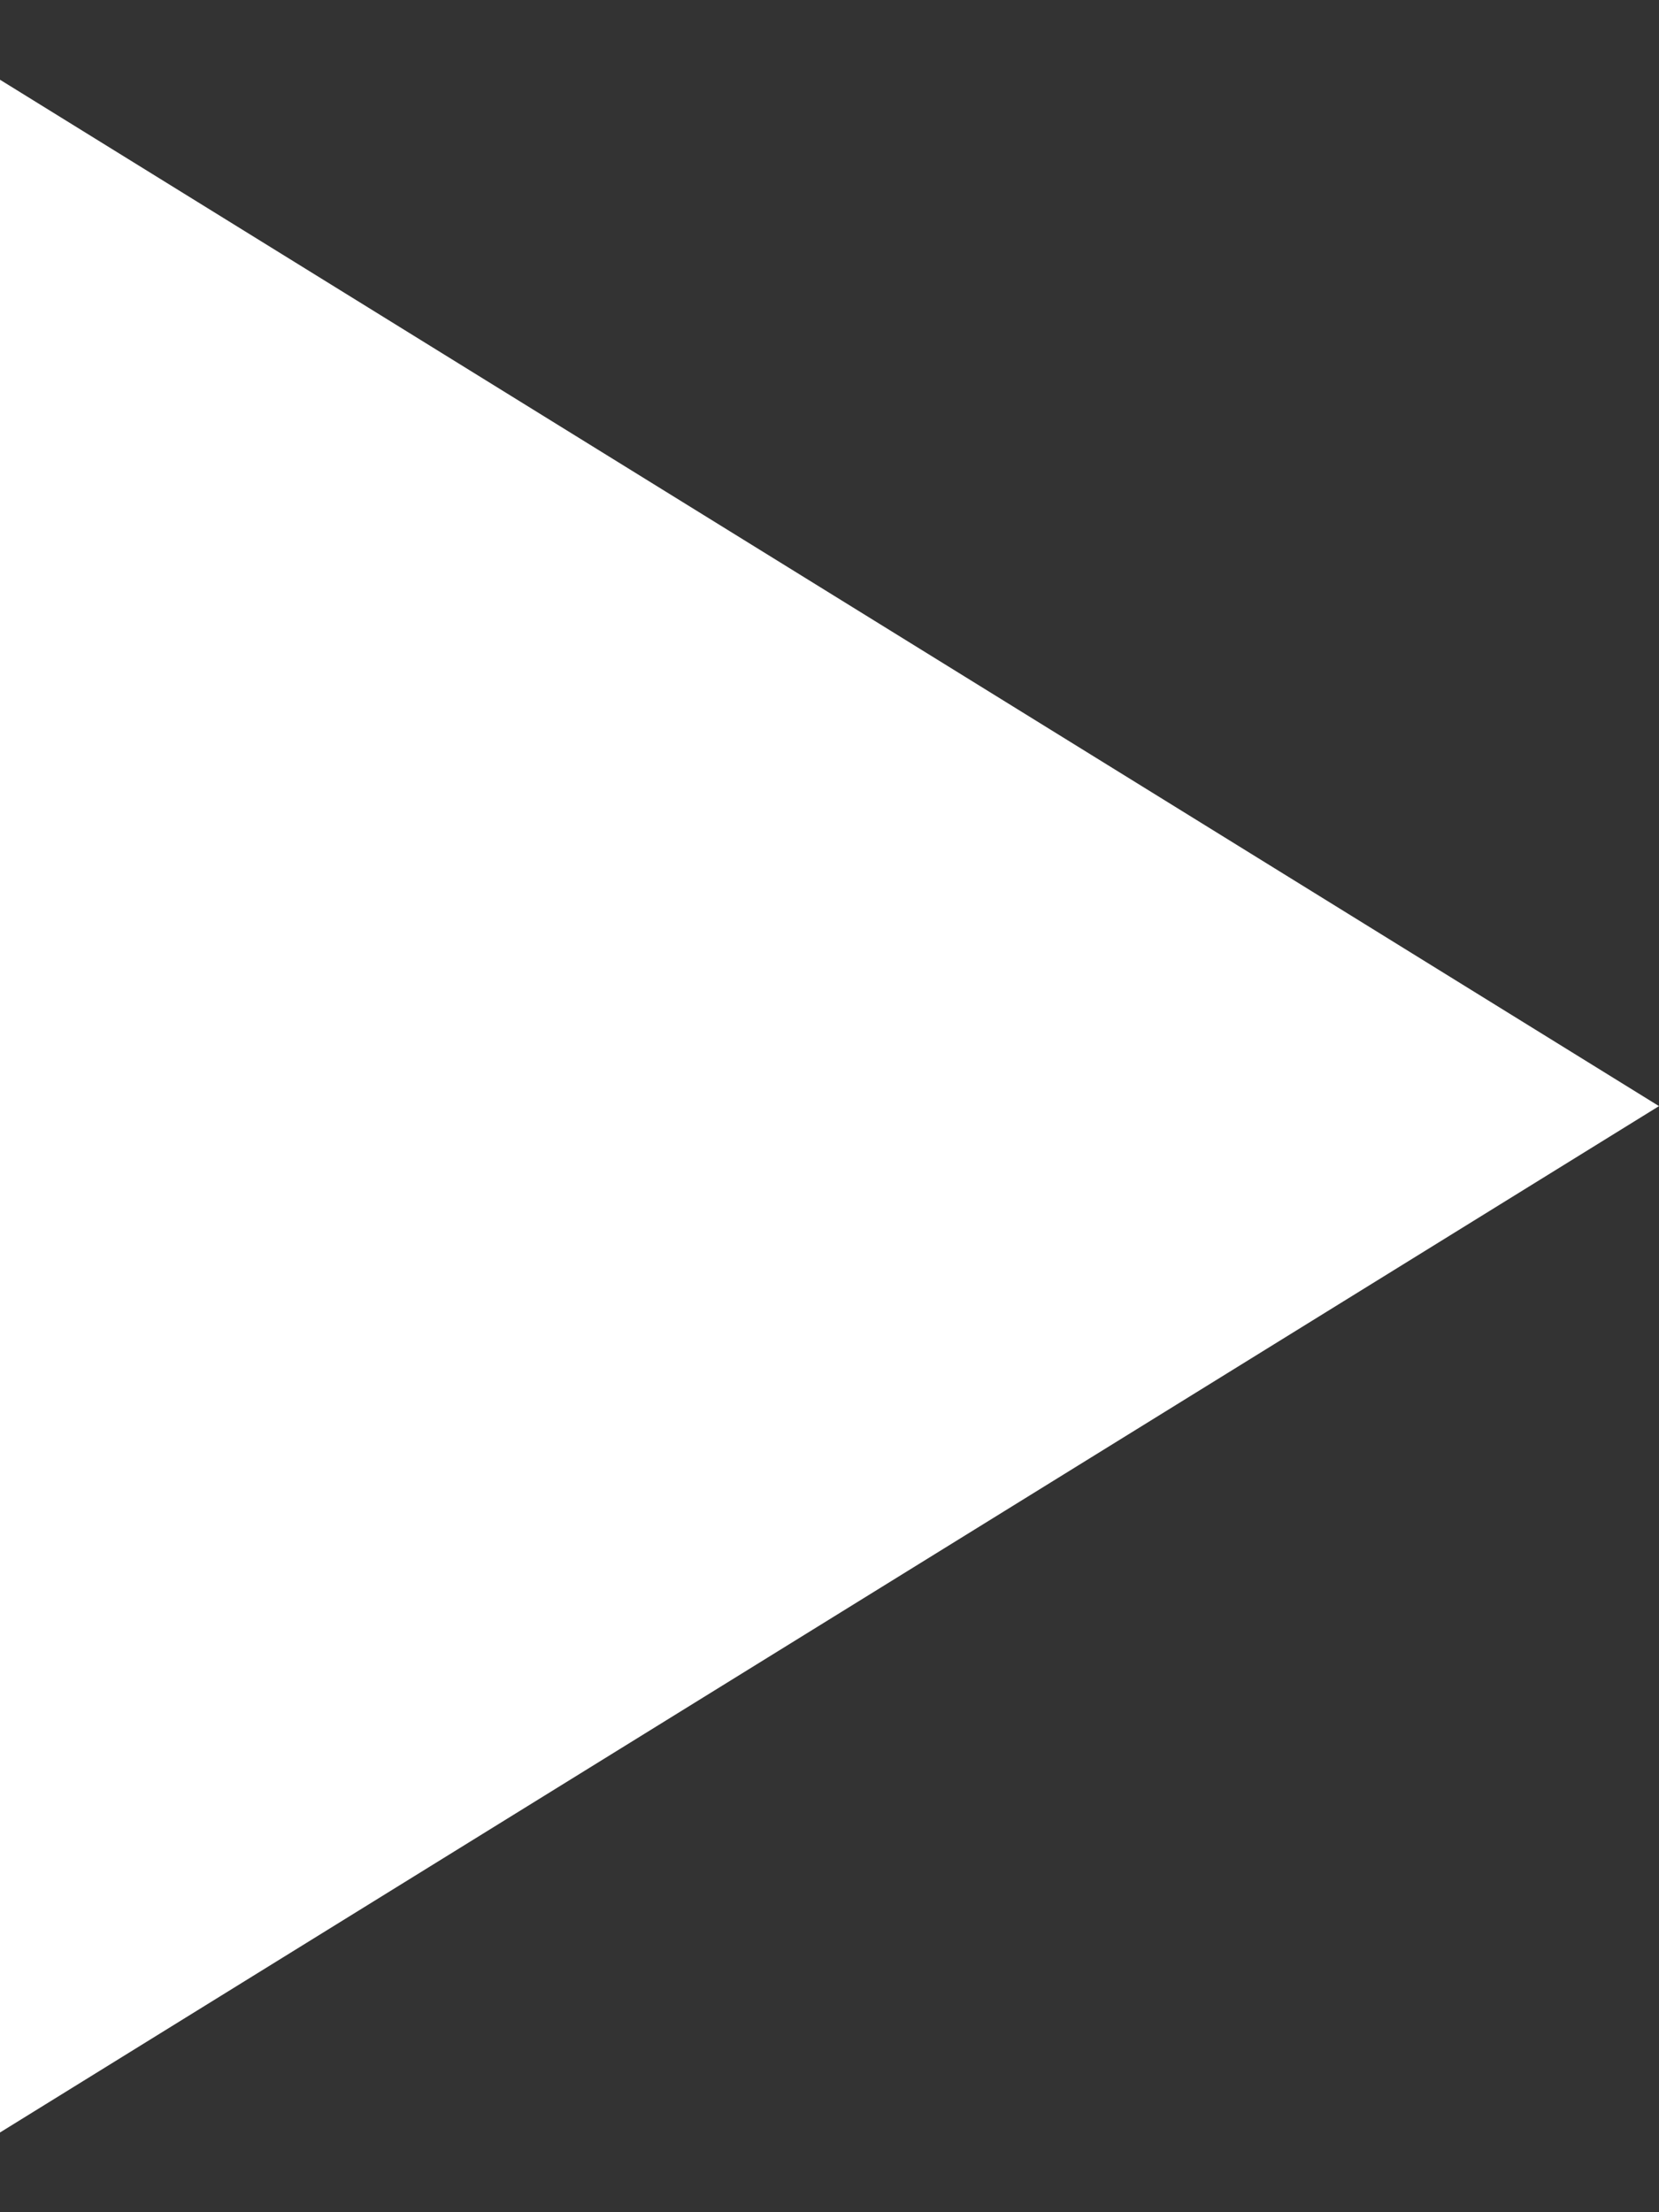 <svg width="18" height="24" viewBox="0 0 18 24" fill="none" xmlns="http://www.w3.org/2000/svg">
<rect x="0" y="0" width="18" height="24" fill="#333333" stroke="none"/>
<path d="M18 12L-2.96589e-05 23.135L-2.86855e-05 0.865L18 12Z" fill="white"/>
</svg>
